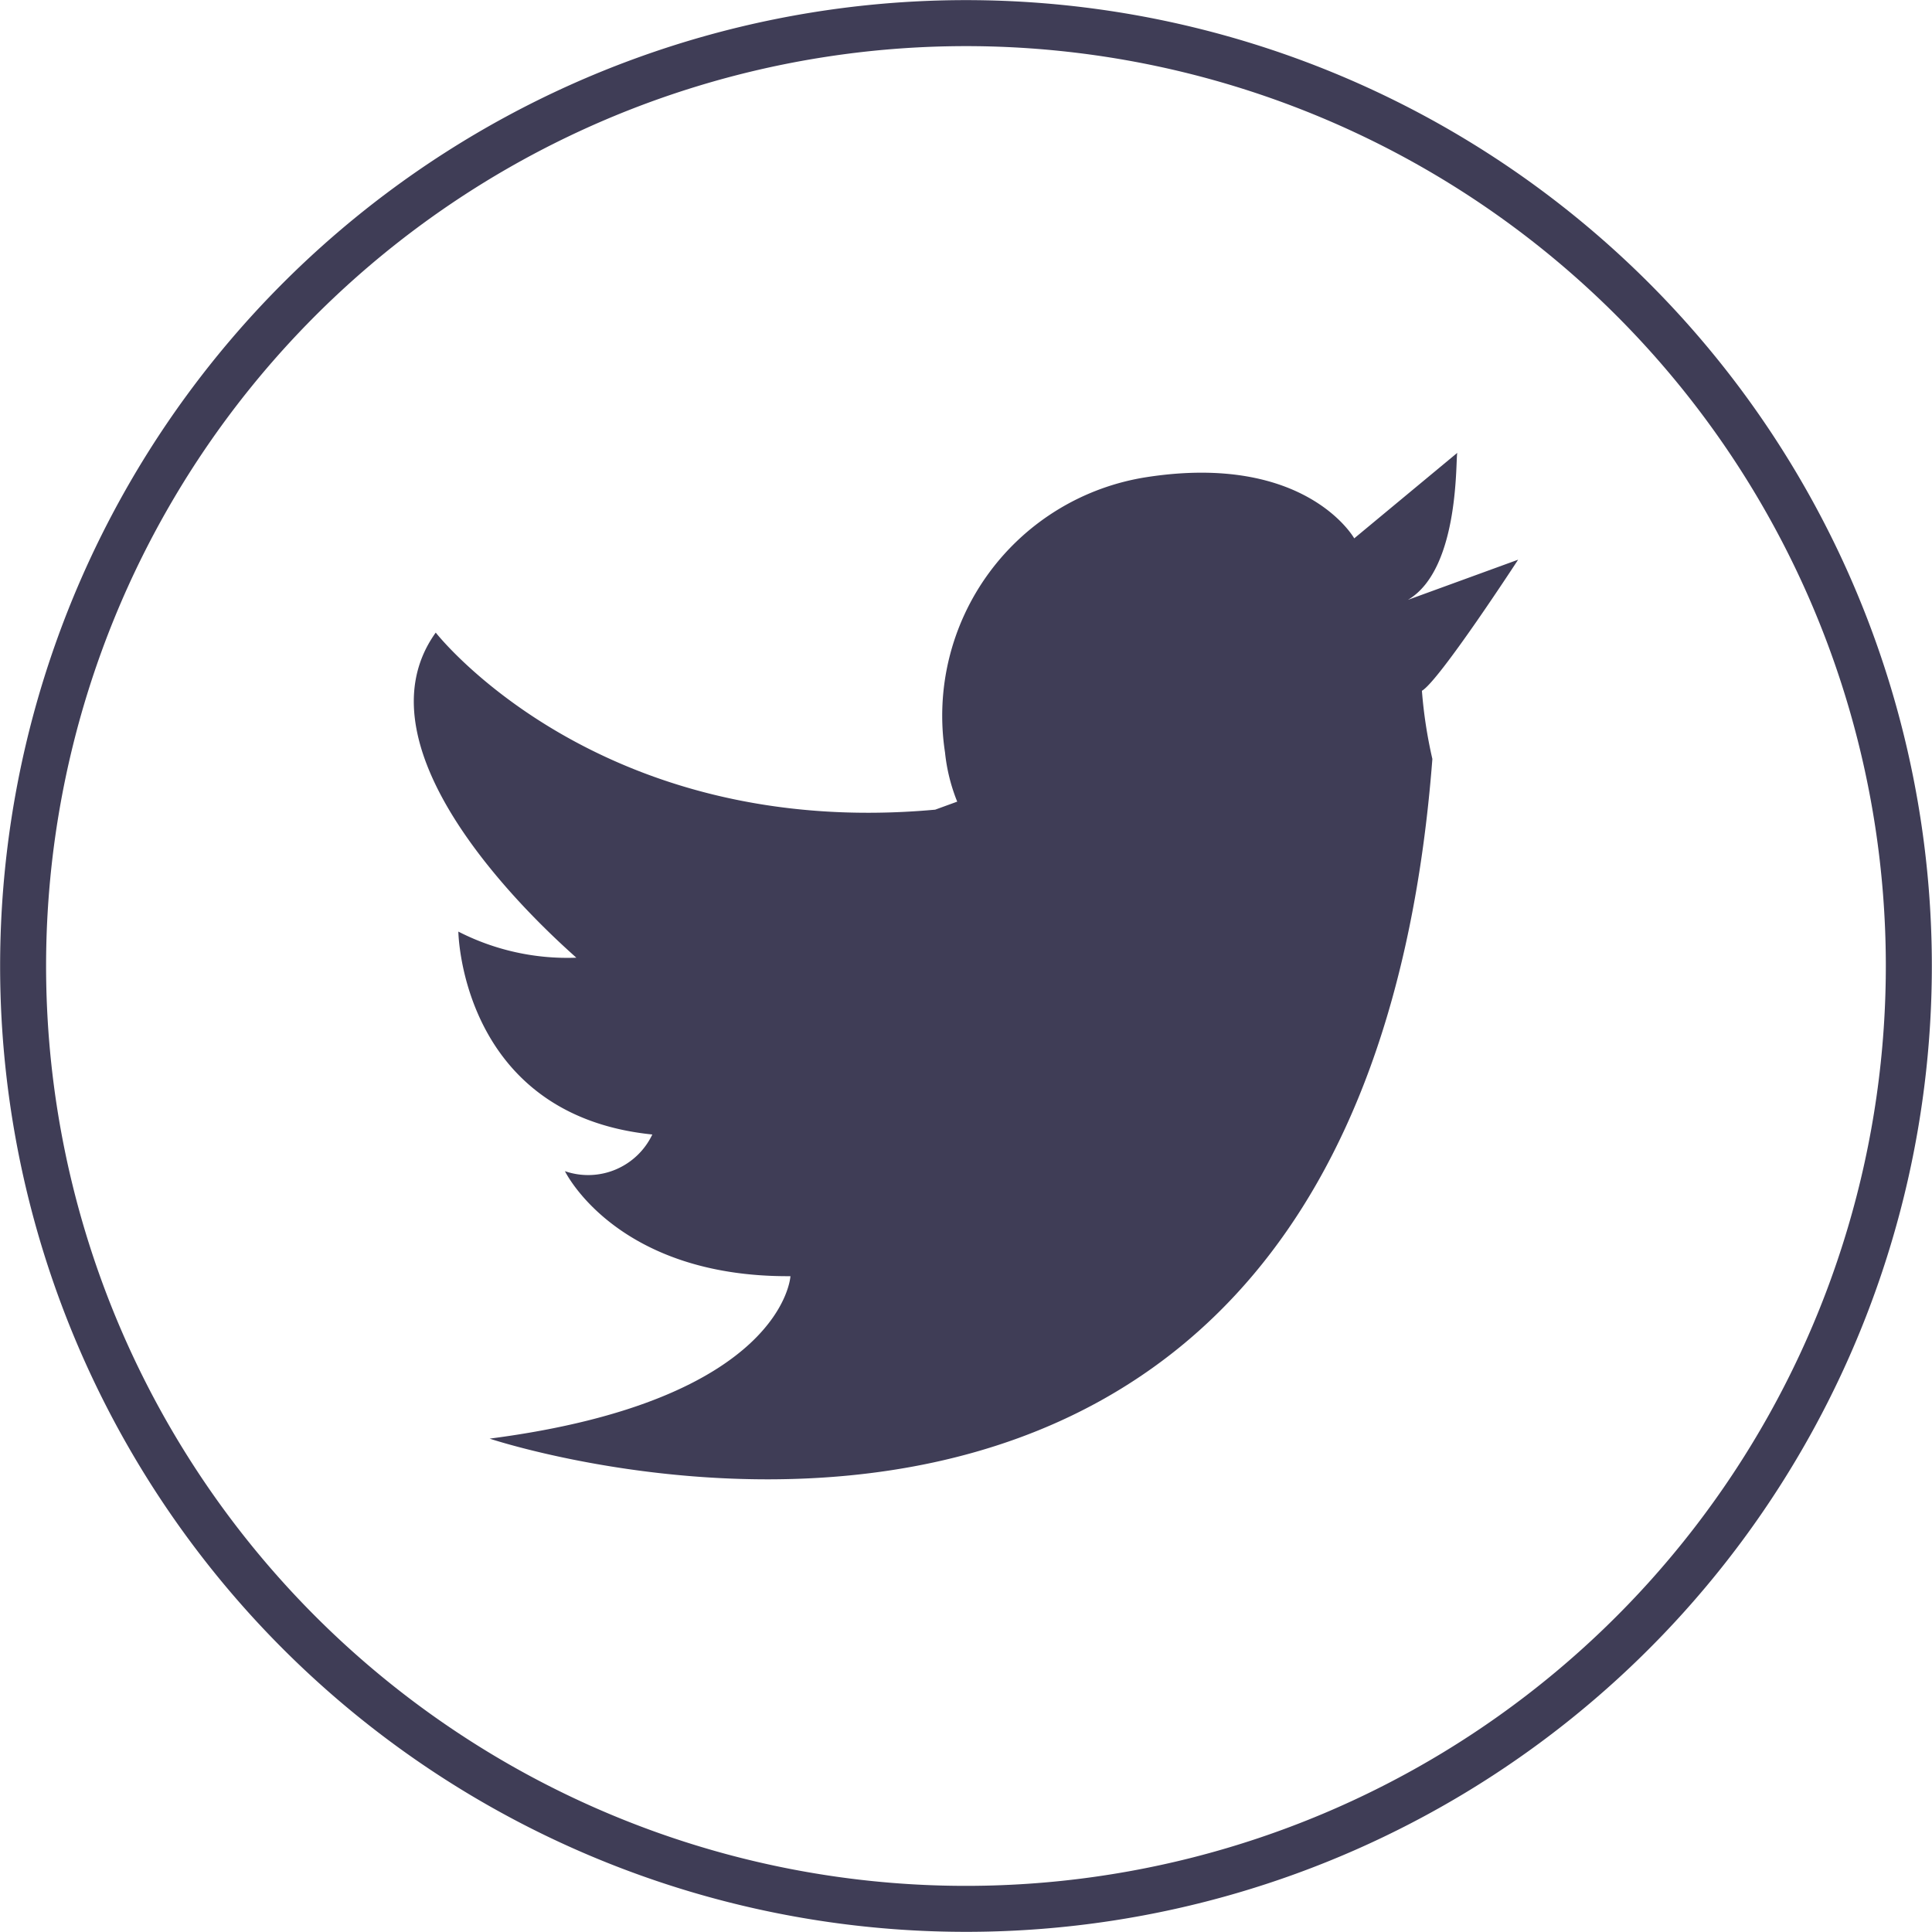 <svg
  xmlns="http://www.w3.org/2000/svg"
  width="84.012"
  height="84.012"
  viewBox="0 0 84.012 84.012"
>
  <path
    id="Path_45"
    data-name="Path 45"
    d="M464.158,319.533a42,42,0,1,1,35.148-47.881,42,42,0,0,1-35.148,47.881Zm-12.43-81.052a40,40,0,1,0,45.6,33.474A40,40,0,0,0,451.728,238.481Z"
    transform="translate(-415.786 -236.013)"
    fill="#3f3d56"
  />
  <path
    id="Path_49"
    data-name="Path 49"
    d="M479.771,263.011l4.791-1.746s-3.439,5.282-4.184,5.7h0a20.125,20.125,0,0,0,.455,2.965c-3.244,42.179-40.994,29.555-40.994,29.555,12.8-1.659,13.08-7.064,13.08-7.064-7.58.05-9.806-4.566-9.806-4.566a3.09,3.09,0,0,0,3.8-1.595c-8.325-.848-8.435-8.823-8.435-8.823a10.4,10.4,0,0,0,5.131,1.135c-1.056-.951-9.948-8.794-6.114-14.137,0,0,7.051,9.036,21.718,7.7l.958-.349a7.85,7.85,0,0,1-.531-2.144,10.5,10.5,0,0,1,8.787-11.97h0c6.919-1.061,9.008,2.665,9.008,2.665l4.487-3.723C481.826,256.626,482.09,261.644,479.771,263.011Z"
    transform="translate(-418.547 -236.927)"
    fill="#3f3d56"
  />
</svg>
